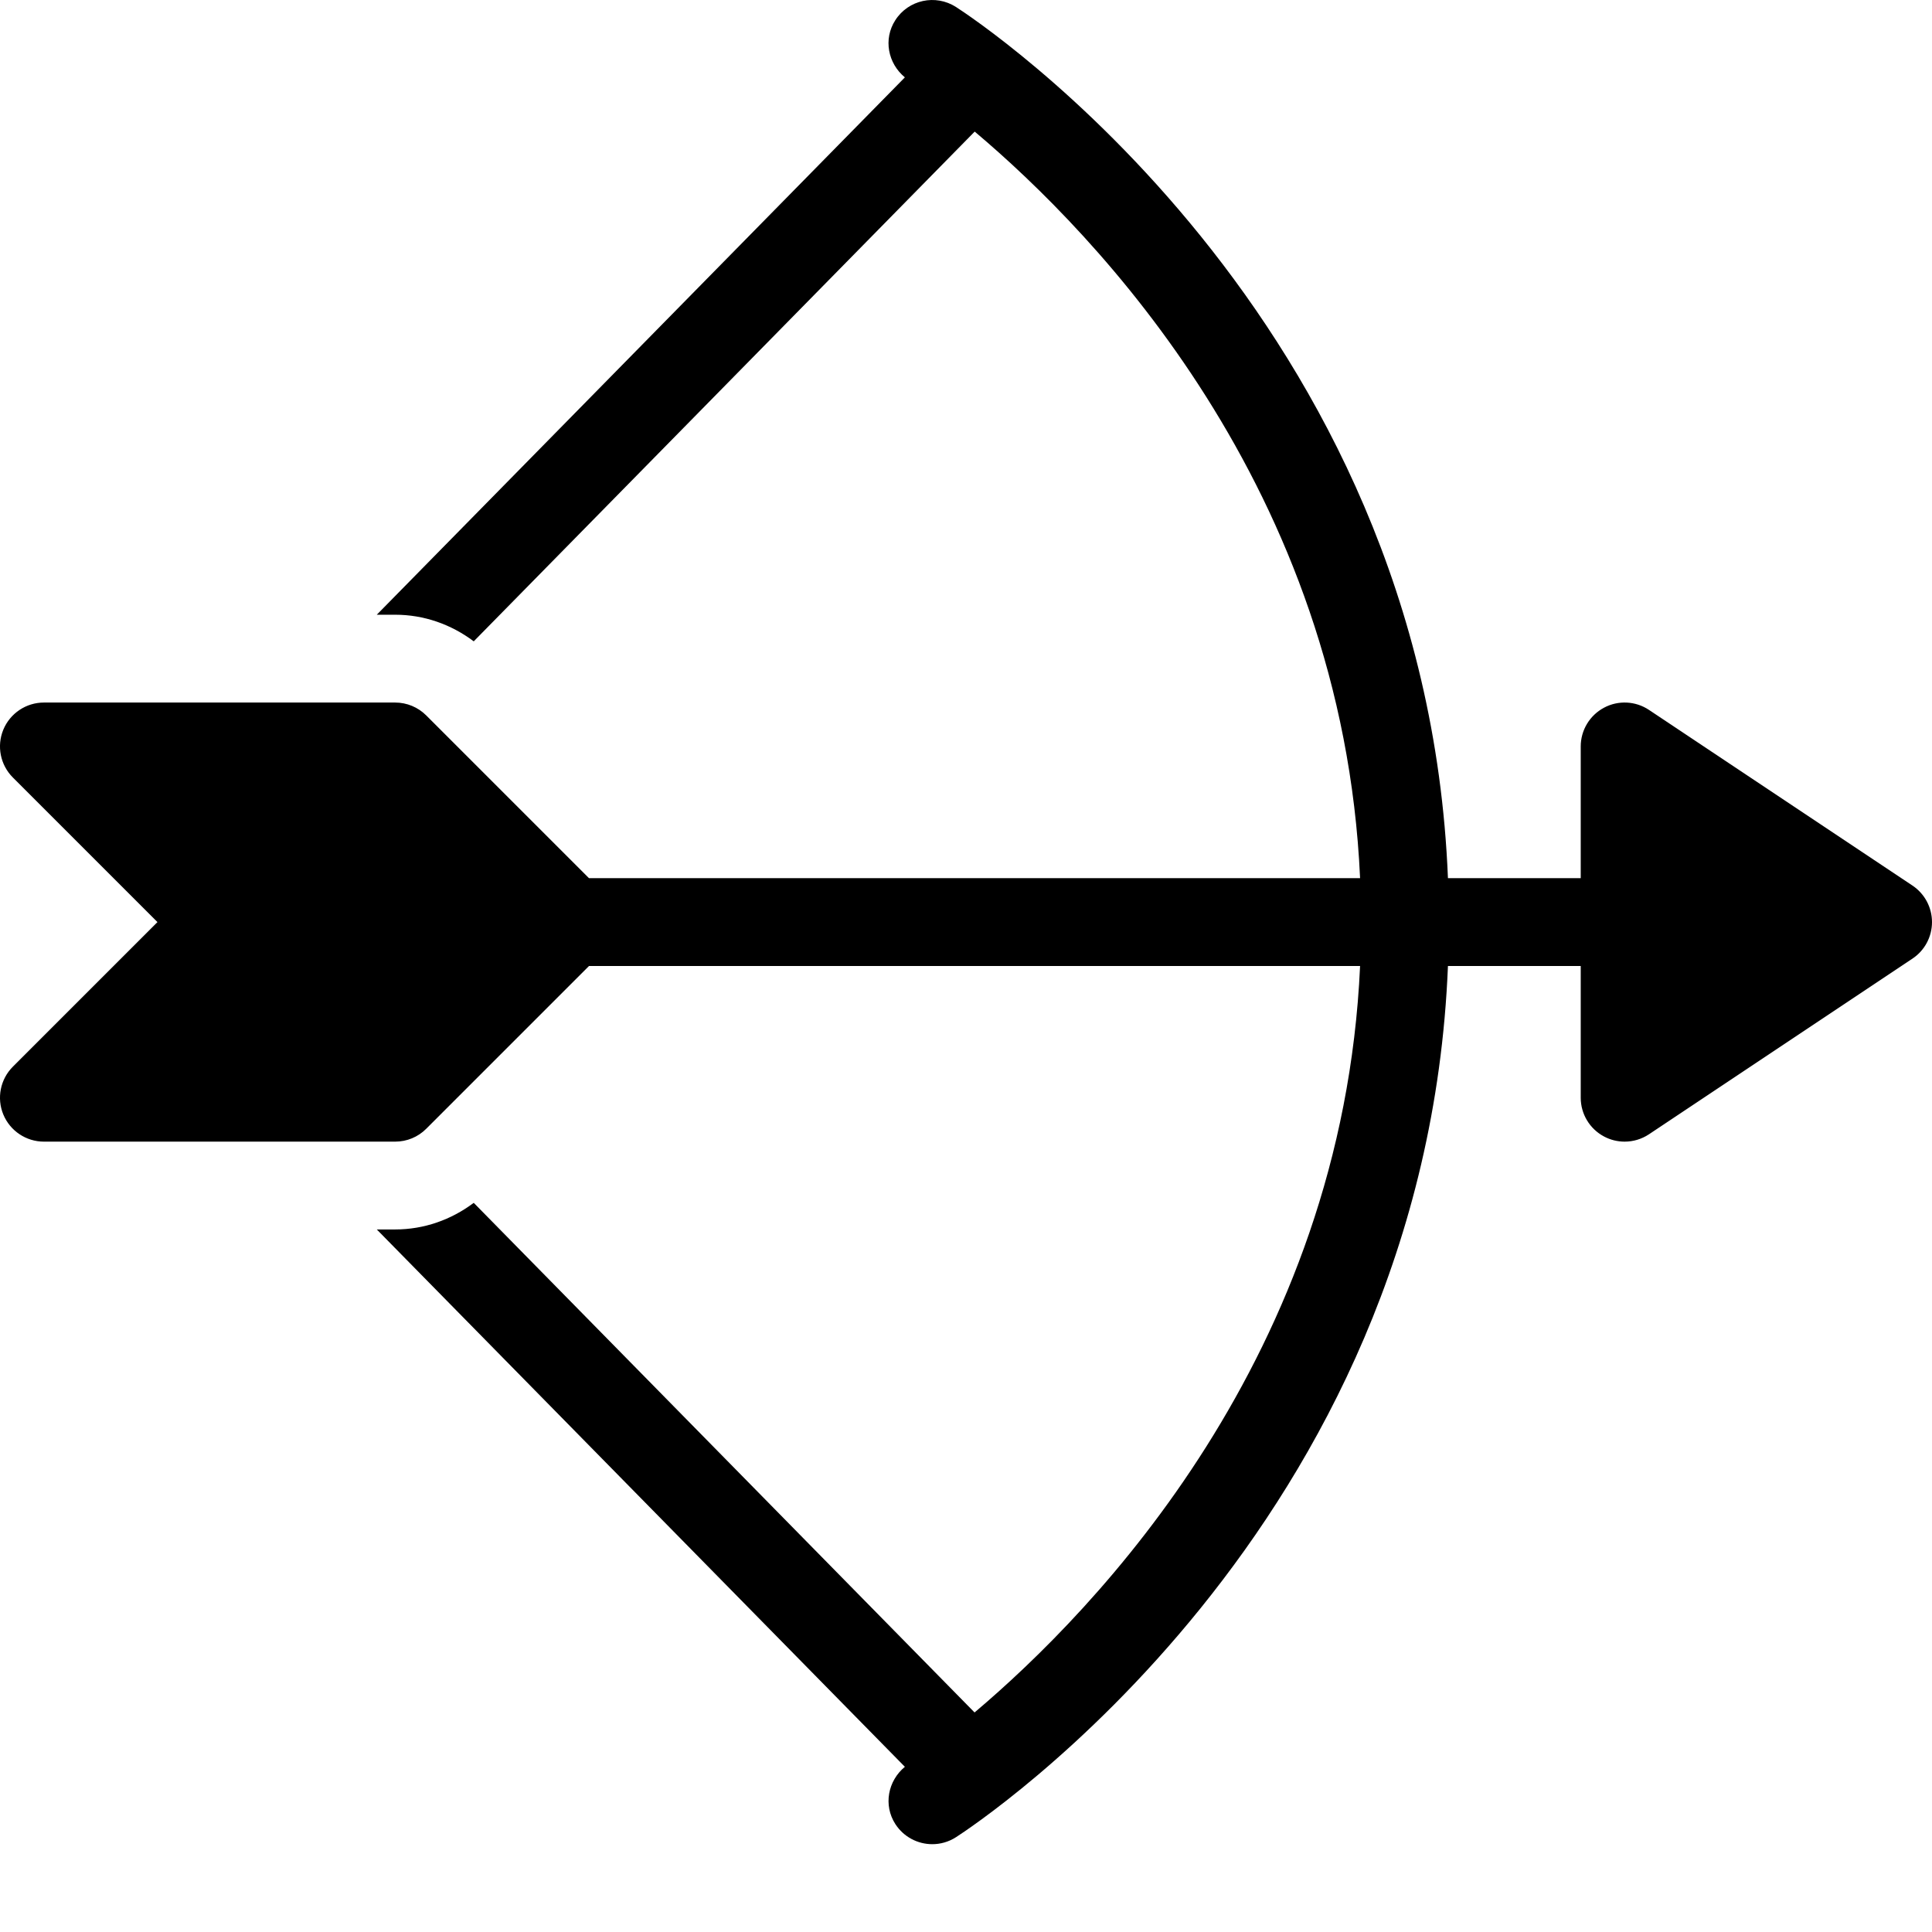 <?xml version="1.0" encoding="UTF-8" standalone="no"?>
<svg width="44px" height="44px" viewBox="0 0 44 44" version="1.1" xmlns="http://www.w3.org/2000/svg" xmlns:xlink="http://www.w3.org/1999/xlink">
    <!-- Generator: Sketch 3.7.2 (28276) - http://www.bohemiancoding.com/sketch -->
    <title>spo-archery</title>
    <desc>Created with Sketch.</desc>
    <defs></defs>
    <g id="44px-Glyph" stroke="none" stroke-width="1" fill="none" fill-rule="evenodd">
        <g id="spo-archery" fill="#000000">
            <path d="M43.555,20.168 L37.555,16.168 C37.248,15.963 36.853,15.944 36.529,16.118 C36.203,16.293 36,16.631 36,17 L36,20 L32.976,20 C32.461,7.183 22.218,0.446 21.772,0.159 C21.306,-0.139 20.688,-0.006 20.39,0.46 C20.112,0.891 20.222,1.444 20.608,1.762 L8.581,14 L9,14 C9.656,14 10.274,14.219 10.789,14.606 L22.198,2.997 C24.957,5.321 30.576,11.114 30.975,20 L13.414,20 L9.707,16.293 C9.52,16.106 9.266,16 9,16 L1,16 C0.596,16 0.231,16.244 0.076,16.617 C-0.079,16.991 0.007,17.421 0.293,17.707 L3.586,21 L0.293,24.293 C0.007,24.579 -0.079,25.009 0.076,25.383 C0.231,25.756 0.596,26 1,26 L9,26 C9.266,26 9.52,25.895 9.707,25.707 L13.414,22 L30.975,22 C30.575,30.864 24.954,36.67 22.195,39 L10.789,27.394 C10.274,27.781 9.656,28 9,28 L8.581,28 L20.608,40.238 C20.222,40.556 20.113,41.111 20.391,41.542 C20.582,41.838 20.904,42 21.232,42 C21.417,42 21.604,41.949 21.772,41.841 C22.218,41.554 32.461,34.817 32.976,22 L36,22 L36,25 C36,25.369 36.203,25.708 36.529,25.882 C36.676,25.961 36.838,26 37,26 C37.195,26 37.388,25.943 37.555,25.832 L43.555,21.832 C43.833,21.647 44,21.335 44,21 C44,20.666 43.833,20.354 43.555,20.168" id="Fill-22"></path>
        </g>
    </g>
</svg>